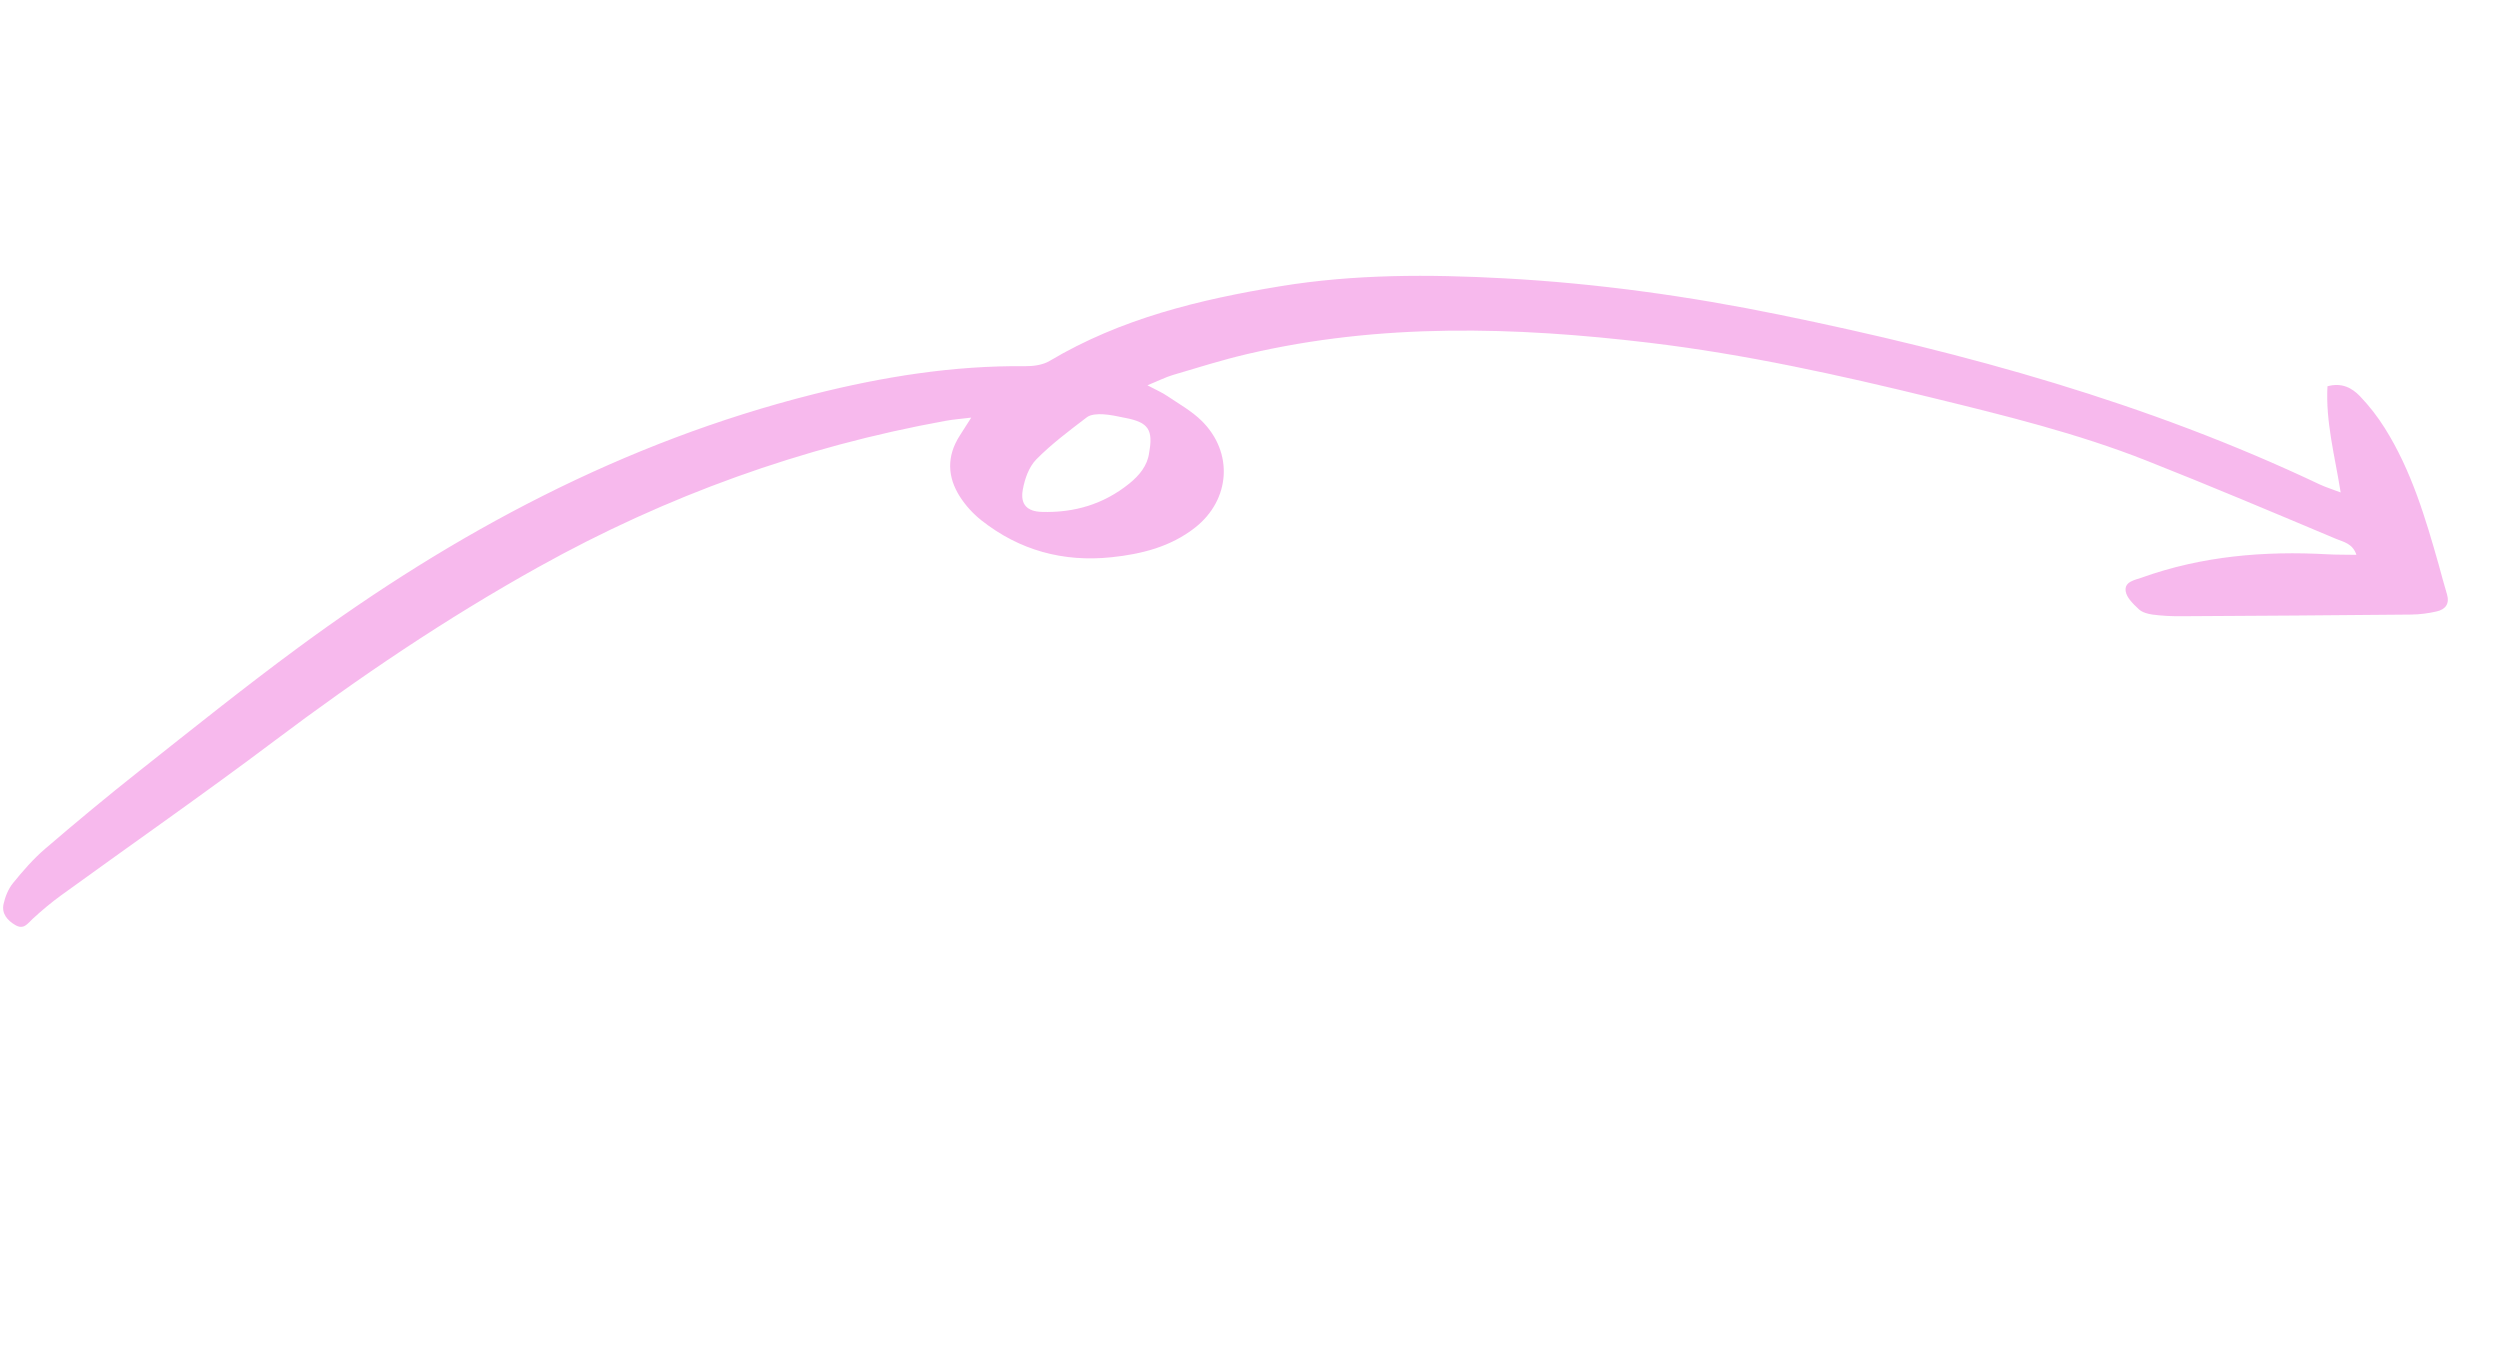 <svg width="120" height="65" viewBox="0 0 120 65" fill="none" xmlns="http://www.w3.org/2000/svg">
<g clip-path="url(#clip0_143_6773)">
<path d="M46.618 20.046C46.126 20.106 45.762 20.132 45.405 20.197C38.501 21.446 31.992 23.797 25.862 27.209C21.423 29.679 17.227 32.511 13.168 35.565C9.802 38.097 6.341 40.506 2.93 42.979C2.46 43.32 2.013 43.697 1.584 44.089C1.33 44.321 1.146 44.648 0.731 44.401C0.347 44.174 0.072 43.849 0.17 43.397C0.247 43.041 0.399 42.666 0.626 42.387C1.098 41.804 1.599 41.228 2.168 40.74C3.649 39.469 5.151 38.221 6.682 37.011C9.207 35.013 11.72 32.995 14.313 31.086C21.825 25.551 29.937 21.216 39.051 18.922C42.387 18.083 45.753 17.541 49.204 17.577C49.598 17.581 50.051 17.521 50.379 17.326C53.801 15.288 57.581 14.376 61.453 13.74C65.023 13.154 68.611 13.165 72.209 13.36C76.665 13.601 81.071 14.216 85.44 15.111C94.356 16.938 103.091 19.336 111.349 23.254C111.613 23.379 111.897 23.464 112.352 23.638C112.063 21.842 111.625 20.224 111.719 18.541C112.414 18.351 112.9 18.625 113.278 19.017C113.724 19.482 114.128 20.004 114.47 20.55C115.742 22.576 116.418 24.844 117.062 27.122C117.193 27.584 117.309 28.049 117.45 28.508C117.595 28.977 117.387 29.252 116.96 29.349C116.563 29.44 116.149 29.495 115.741 29.499C112.045 29.535 108.349 29.56 104.652 29.579C104.209 29.581 103.761 29.558 103.322 29.5C103.093 29.47 102.824 29.394 102.664 29.243C102.404 28.999 102.081 28.696 102.033 28.381C101.962 27.915 102.467 27.846 102.812 27.722C105.698 26.689 108.682 26.438 111.72 26.606C112.157 26.63 112.596 26.622 113.108 26.632C112.928 26.081 112.476 26.011 112.141 25.87C109.112 24.596 106.084 23.315 103.027 22.108C99.707 20.797 96.243 19.949 92.783 19.102C88.289 18.002 83.77 17.003 79.171 16.453C72.714 15.682 66.26 15.498 59.863 16.995C58.665 17.276 57.487 17.648 56.306 17.997C55.957 18.1 55.627 18.27 55.078 18.495C55.516 18.728 55.782 18.841 56.018 19.001C56.582 19.383 57.195 19.723 57.675 20.195C59.216 21.711 59.066 23.984 57.367 25.323C56.195 26.245 54.799 26.596 53.352 26.748C51.035 26.992 48.93 26.419 47.097 24.968C46.702 24.654 46.343 24.259 46.072 23.834C45.47 22.889 45.44 21.902 46.056 20.93C46.215 20.68 46.375 20.431 46.619 20.047L46.618 20.046ZM55.157 21.738C55.36 20.628 55.122 20.278 54.051 20.067C53.682 19.994 53.311 19.904 52.938 19.885C52.68 19.872 52.355 19.887 52.167 20.031C51.329 20.671 50.473 21.308 49.737 22.057C49.385 22.415 49.182 23.002 49.092 23.516C48.97 24.212 49.302 24.548 49.997 24.571C51.557 24.622 52.977 24.203 54.202 23.214C54.691 22.82 55.079 22.346 55.158 21.737L55.157 21.738Z" fill="#E517C3" fill-opacity="0.3"/>
</g>
<defs>
<clipPath id="clip0_143_6773">
<rect width="113" height="45.035" fill="white" transform="translate(7.847) rotate(10.034)"/>
</clipPath>
</defs>
</svg>
